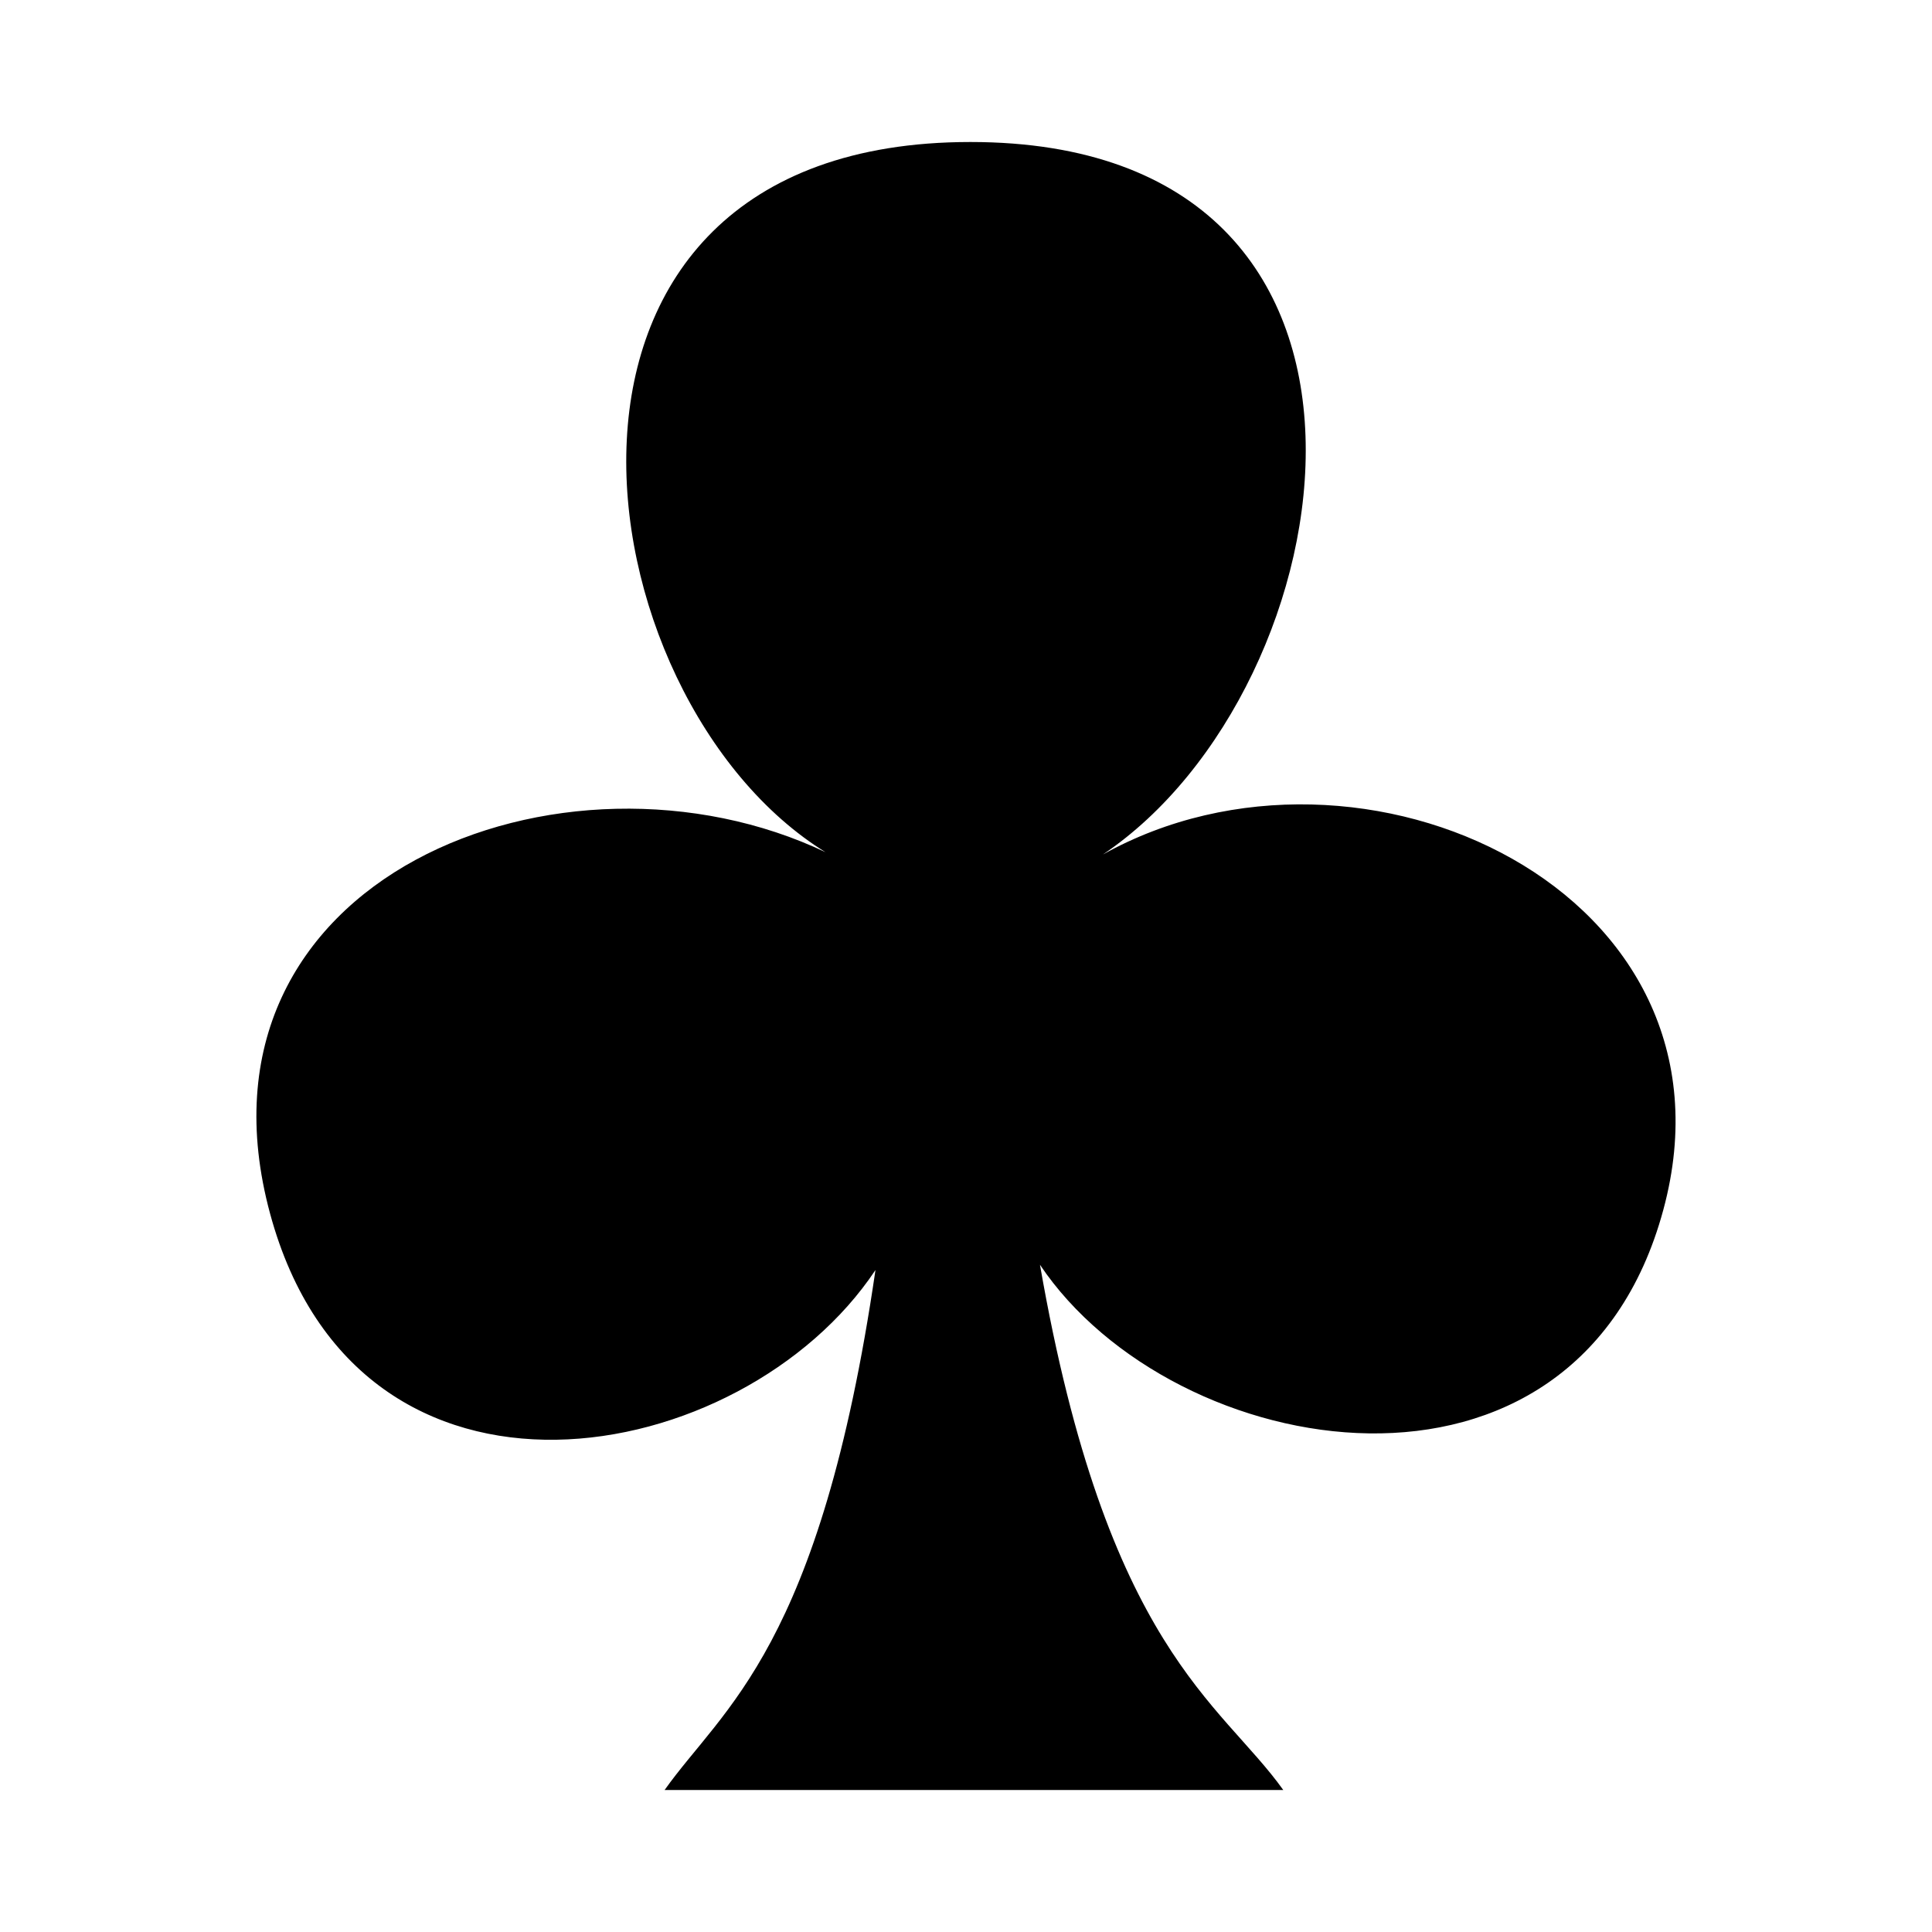 <svg aria-hidden="true" xmlns="http://www.w3.org/2000/svg" viewBox="0 0 14 14" height="1em" width="1em">
  <path d="M5.988 6.178c-1.899-.907-4.692.175-4.031 2.616.644 2.378 3.425 1.856 4.387.409-.401 2.745-1.106 3.172-1.528 3.768h4.483c-.454-.637-1.279-1.023-1.763-3.806.97 1.445 3.883 1.946 4.517-.398.625-2.306-2.19-3.619-4.061-2.575 1.795-1.205 2.44-5.163-.96-5.163-3.432 0-2.86 4.035-1.044 5.15z"/>
</svg>
